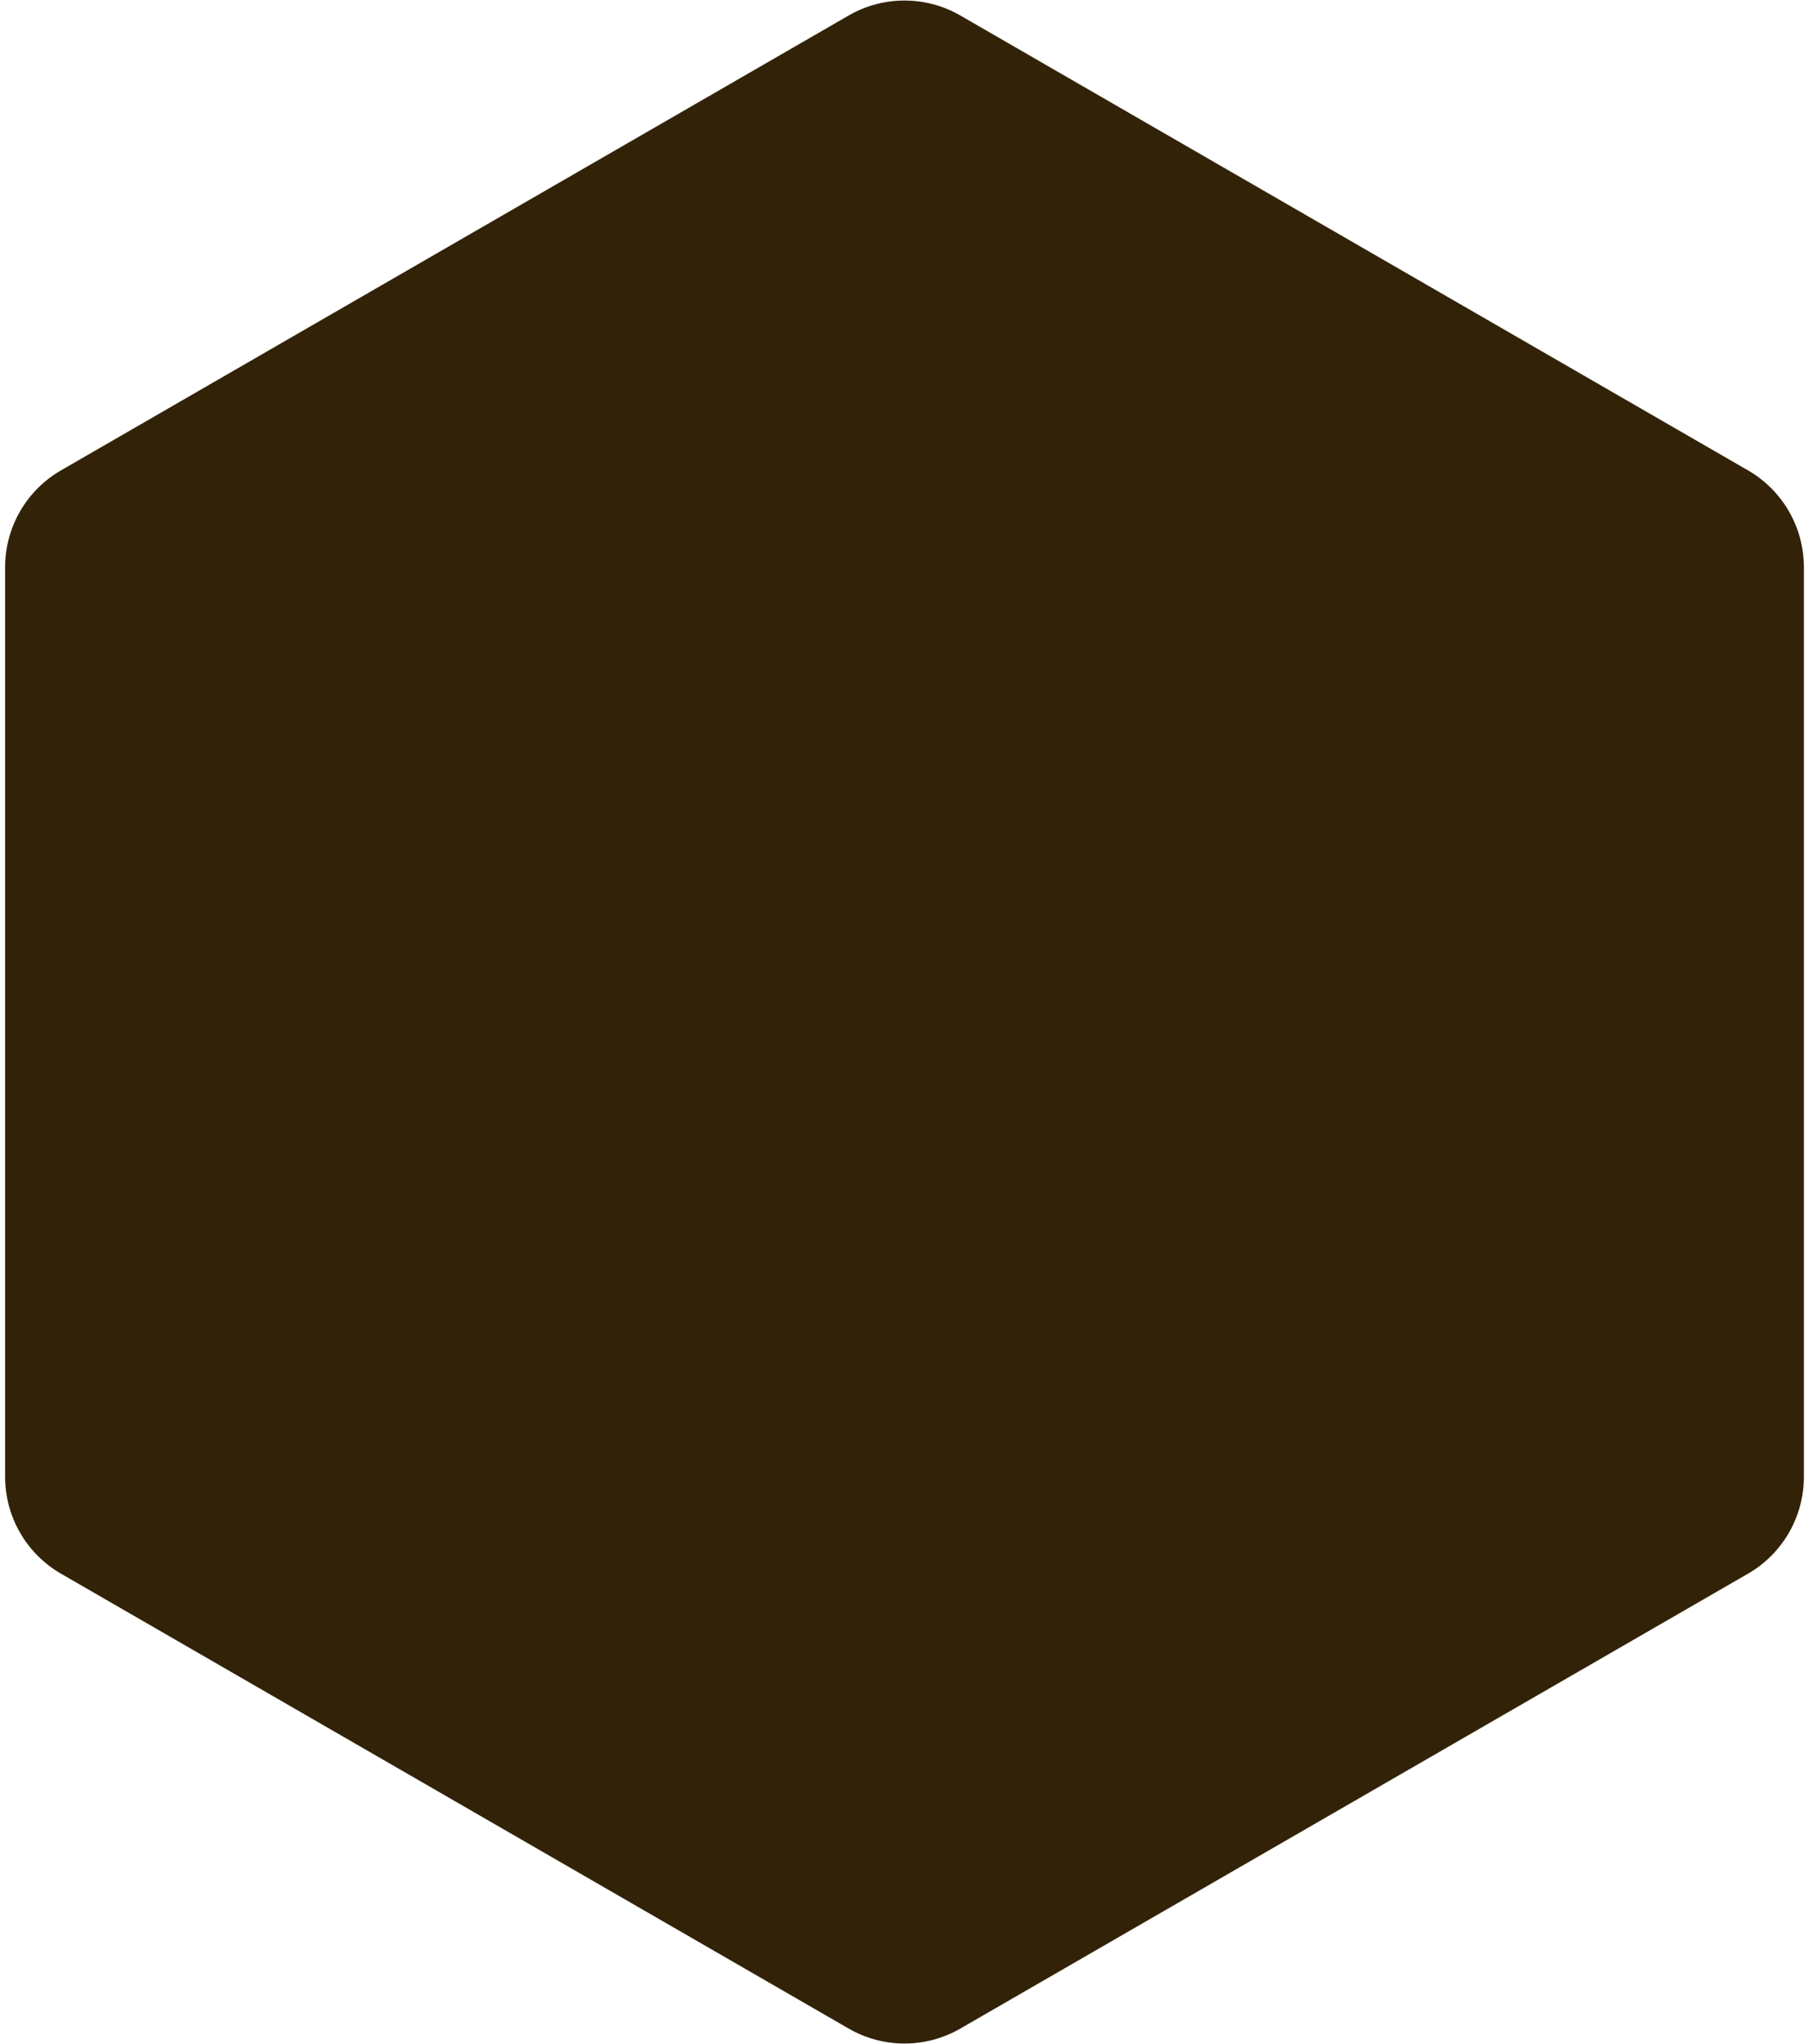 <svg width="324" height="366" viewBox="0 0 324 366" fill="none" xmlns="http://www.w3.org/2000/svg">
<path d="M172 363.227C165.812 366.799 158.188 366.799 152 363.227L10.919 281.774C4.731 278.201 0.919 271.598 0.919 264.453L0.919 101.547C0.919 94.402 4.731 87.799 10.919 84.227L152 2.773C158.188 -0.799 165.812 -0.799 172 2.773L313.081 84.227C319.269 87.799 323.081 94.402 323.081 101.547L323.081 264.453C323.081 271.598 319.269 278.201 313.081 281.773L172 363.227Z" fill="#322308"/>
</svg>
